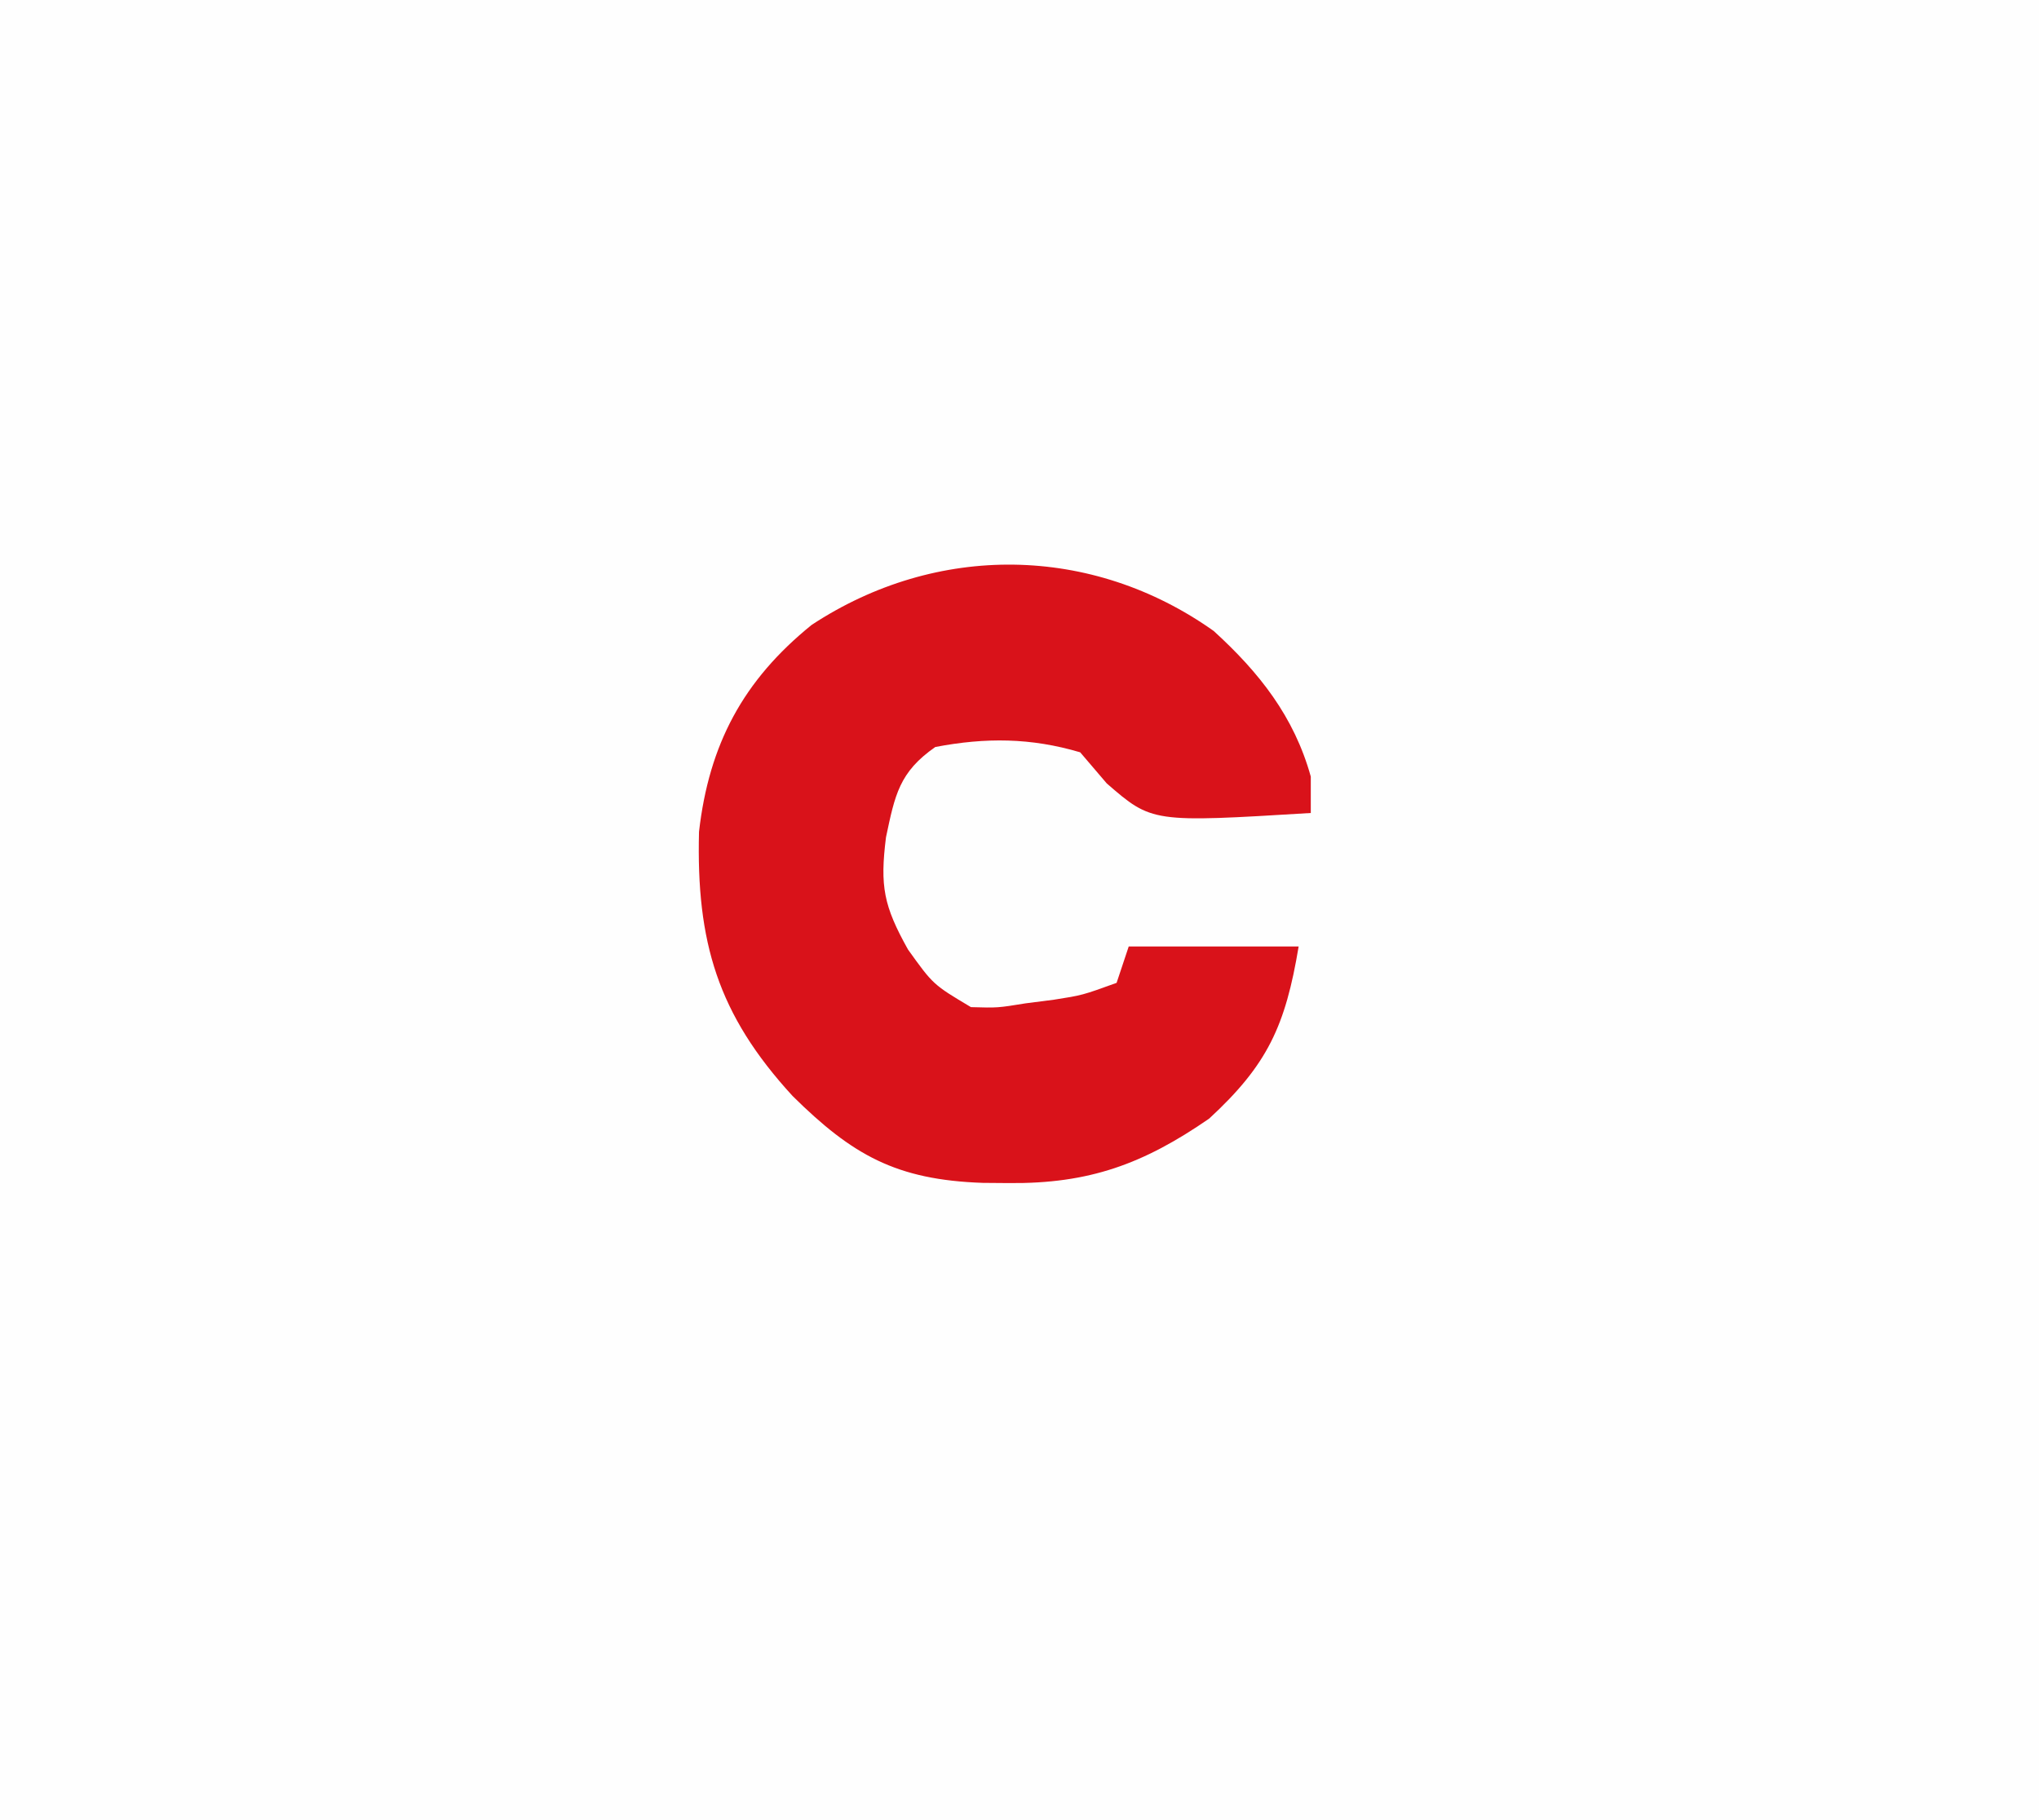 <?xml version="1.0" encoding="UTF-8"?>
<svg version="1.1" xmlns="http://www.w3.org/2000/svg" width="168" height="150">
<rect width="100%" height="100%" fill="#333333" stroke="none"/>
<path d="M0 0 C55.44 0 110.88 0 168 0 C168 49.5 168 99 168 150 C112.56 150 57.12 150 0 150 C0 100.5 0 51 0 0 Z " fill="#FEFEFE" transform="translate(0,0)"/>
<path d="M0 0 C3.746 3.412 6.625 7.05 8 12 C8 12.99 8 13.98 8 15 C-5.081 15.797 -5.081 15.797 -8.812 12.562 C-9.534 11.717 -10.256 10.871 -11 10 C-15.063 8.794 -18.798 8.77 -22.938 9.562 C-25.91 11.634 -26.26 13.503 -27 17 C-27.505 21.039 -27.194 22.652 -25.188 26.25 C-23.113 29.145 -23.113 29.145 -20 31 C-17.805 31.063 -17.805 31.063 -15.5 30.688 C-14.34 30.539 -14.34 30.539 -13.156 30.387 C-10.828 30.022 -10.828 30.022 -8 29 C-7.67 28.01 -7.34 27.02 -7 26 C-2.38 26 2.24 26 7 26 C5.912 32.53 4.447 35.746 -0.375 40.188 C-5.805 43.937 -10.264 45.562 -16.875 45.5 C-17.583 45.494 -18.291 45.489 -19.021 45.483 C-26.163 45.238 -29.776 43.187 -34.699 38.32 C-40.872 31.594 -42.636 25.631 -42.406 16.547 C-41.58 9.337 -38.768 4.067 -33.125 -0.5 C-22.816 -7.283 -10.034 -7.124 0 0 Z " fill="#D9121A" transform="translate(100,52)"/>
</svg>
